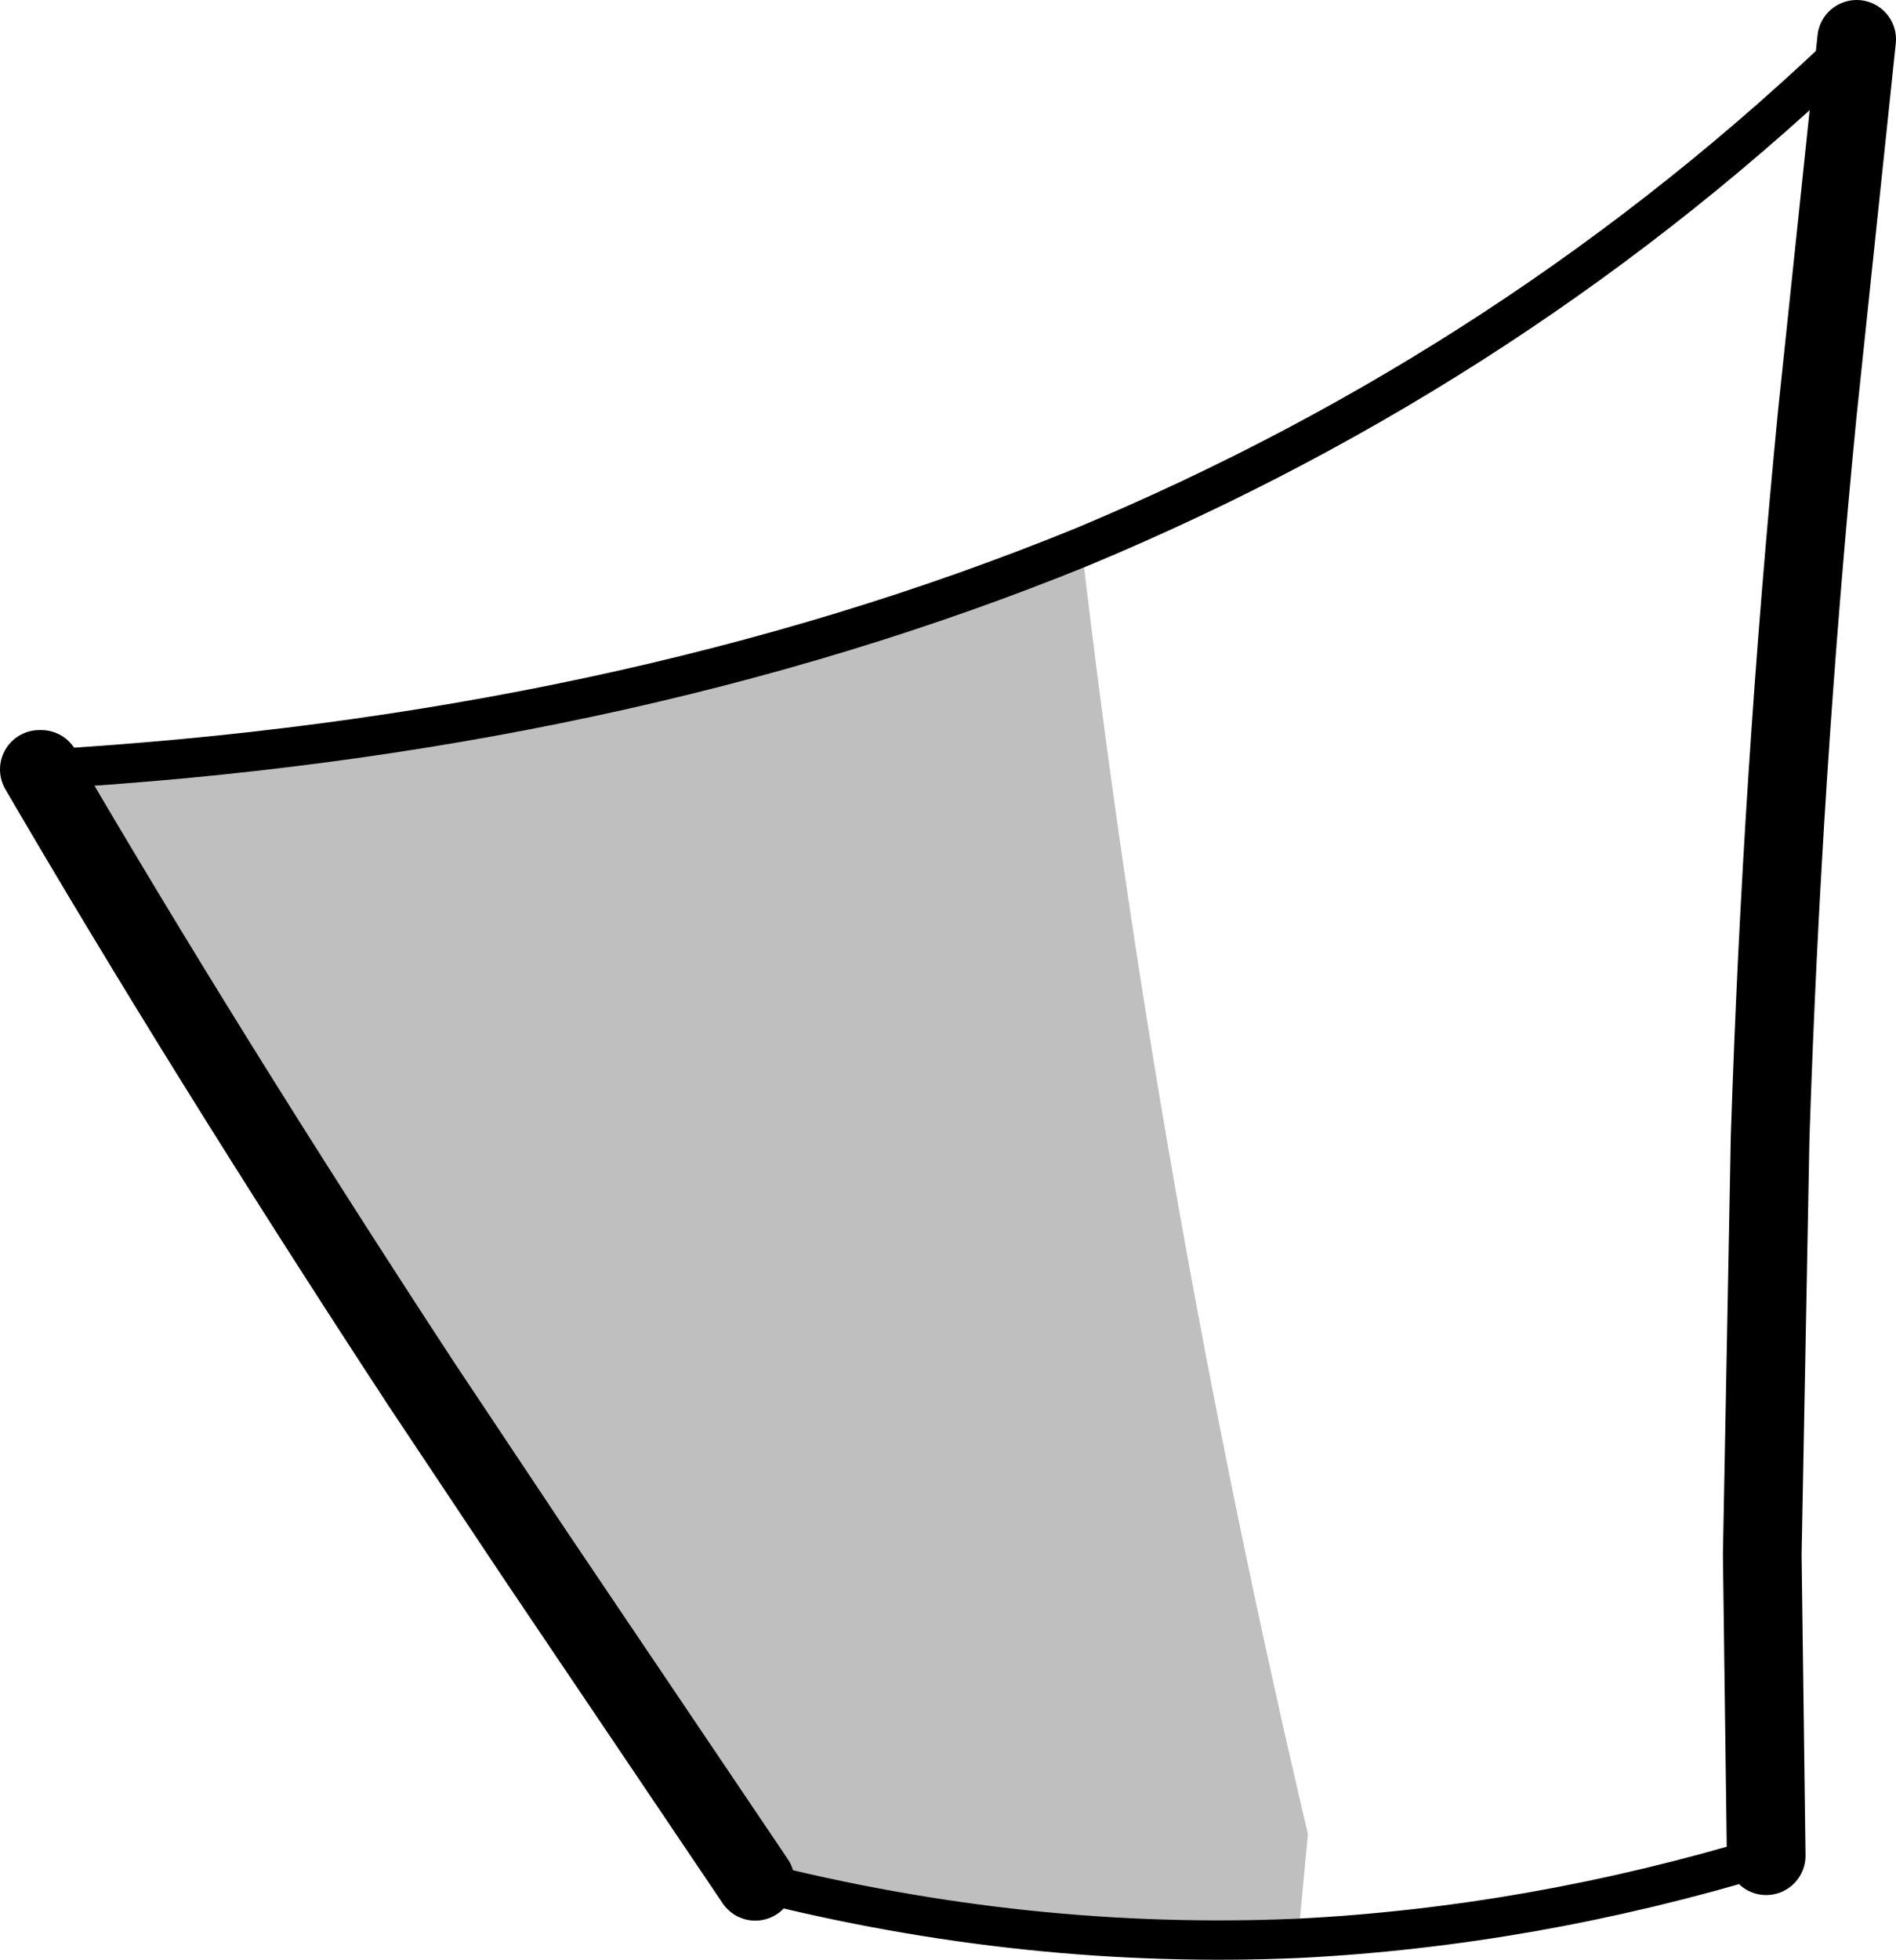 <?xml version="1.0" encoding="UTF-8" standalone="no"?>
<svg xmlns:xlink="http://www.w3.org/1999/xlink" height="49.8px" width="48.2px" xmlns="http://www.w3.org/2000/svg">
  <g transform="matrix(1.0, 0.0, 0.0, 1.0, -273.4, -244.65)">
    <path d="M292.6 292.45 L287.0 284.15 284.1 279.8 Q278.6 271.4 274.4 264.2 L274.45 264.2 Q289.1 263.35 300.9 258.55 302.8 274.9 306.65 291.25 L306.4 293.9 Q299.5 294.2 292.6 292.45" fill="#000000" fill-opacity="0.251" fill-rule="evenodd" stroke="none"/>
    <path d="M274.45 264.2 L274.4 264.2 Q278.6 271.4 284.1 279.8 L287.0 284.15 292.6 292.45 M320.6 245.65 L319.6 255.15 Q318.7 264.35 318.4 273.55 L318.2 284.15 318.3 291.8" fill="none" stroke="#000000" stroke-linecap="round" stroke-linejoin="round" stroke-width="2.0"/>
    <path d="M292.6 292.45 Q299.5 294.2 306.4 293.9 312.35 293.6 318.3 291.8 M300.9 258.55 Q289.1 263.35 274.45 264.2 L274.4 264.2 M300.9 258.55 Q312.05 253.9 320.6 245.65" fill="none" stroke="#000000" stroke-linecap="round" stroke-linejoin="round" stroke-width="1.0"/>
  </g>
</svg>
